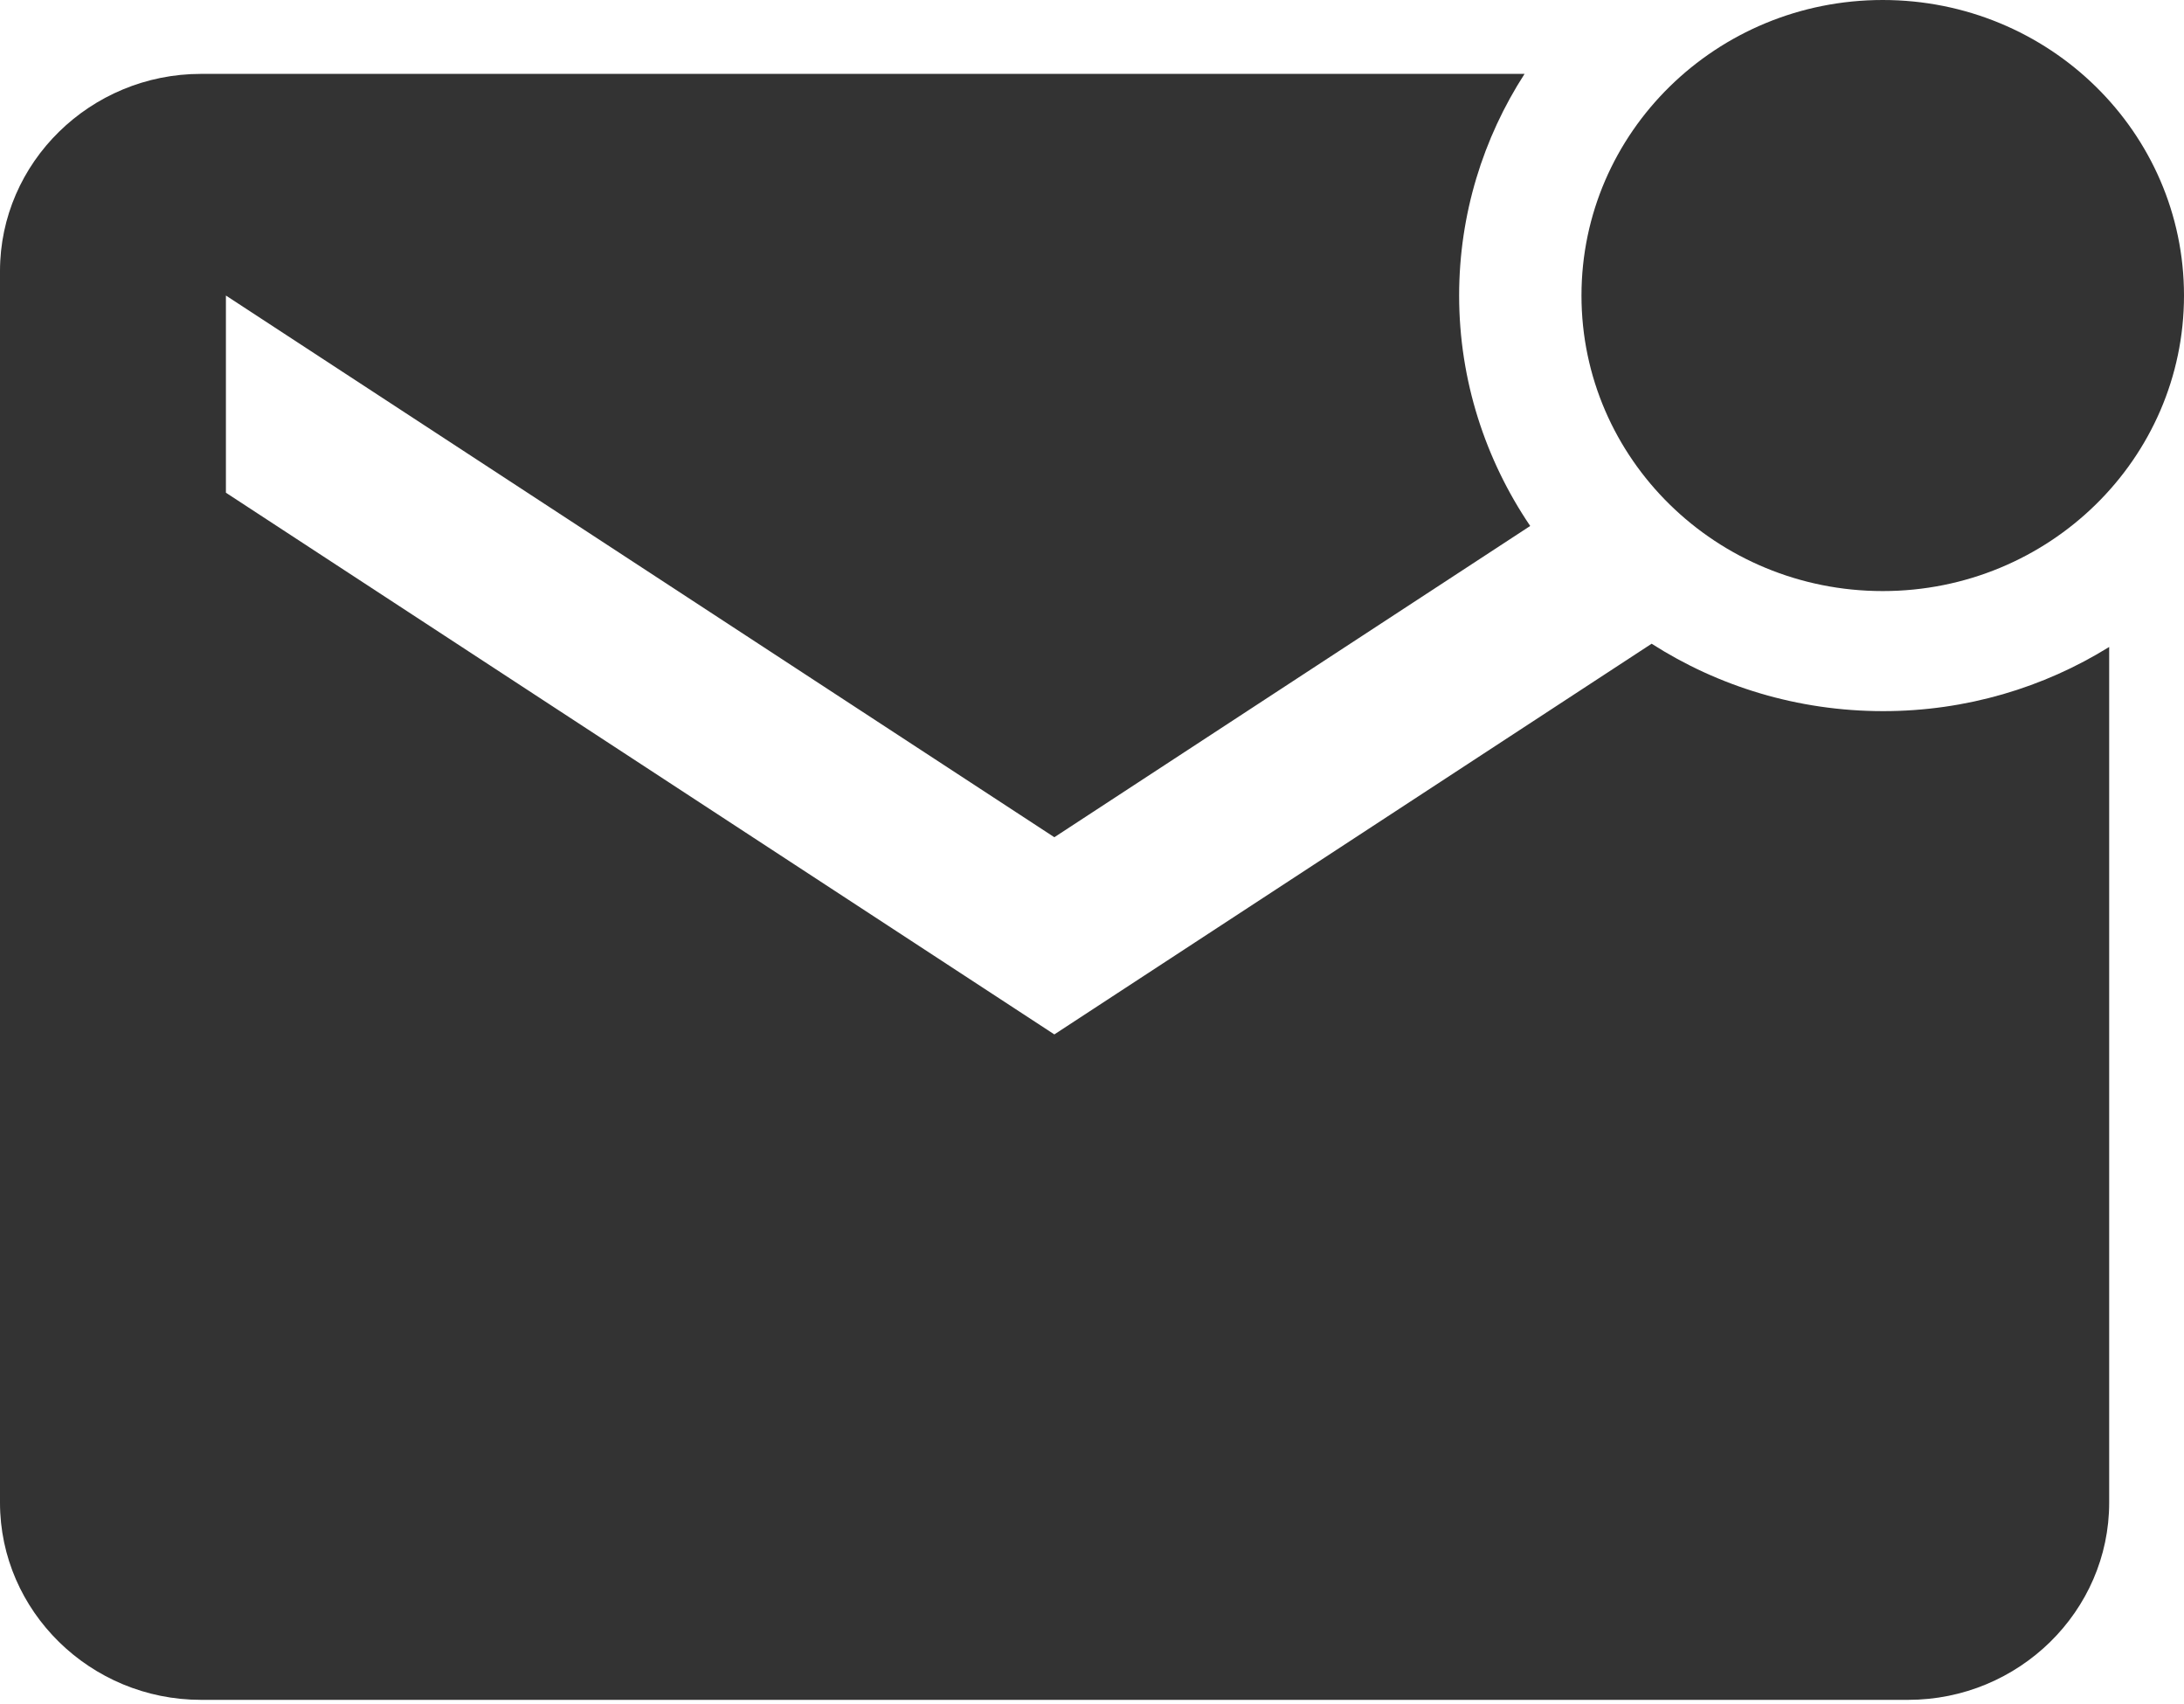 <?xml version="1.0" encoding="UTF-8"?>
<svg width="50px" height="39px" viewBox="0 0 50 39" version="1.1" xmlns="http://www.w3.org/2000/svg" xmlns:xlink="http://www.w3.org/1999/xlink">
    <!-- Generator: sketchtool 52.6 (67491) - http://www.bohemiancoding.com/sketch -->
    <title>D2600F9D-1BB6-402A-8ACB-E5B602C273B4</title>
    <desc>Created with sketchtool.</desc>
    <g id="website" stroke="none" stroke-width="1" fill="none" fill-rule="evenodd">
        <g id="icons-" transform="translate(-490, -159)" fill="#333333">
            <g id="_ionicons_svg_md-mail-unread" transform="translate(490, 159)">
                <ellipse id="Oval" cx="43.103" cy="6.764" rx="6.897" ry="6.764"></ellipse>
                <path d="M37.812,14.733 L24.138,23.675 L5.172,11.277 L5.172,6.764 L24.138,19.162 L35.032,12.038 C34.009,10.527 33.405,8.709 33.405,6.764 C33.405,4.904 33.955,3.16 34.903,1.691 L4.601,1.691 C2.069,1.691 0,3.72 0,6.204 L0,34.392 C0,36.876 2.069,38.905 4.601,38.905 L43.685,38.905 C46.218,38.905 48.287,36.876 48.287,34.392 L48.287,14.807 C46.789,15.737 45.011,16.276 43.114,16.276 C41.153,16.276 39.332,15.706 37.812,14.733 Z" id="Path"></path>
            </g>
        </g>
    </g>
</svg>